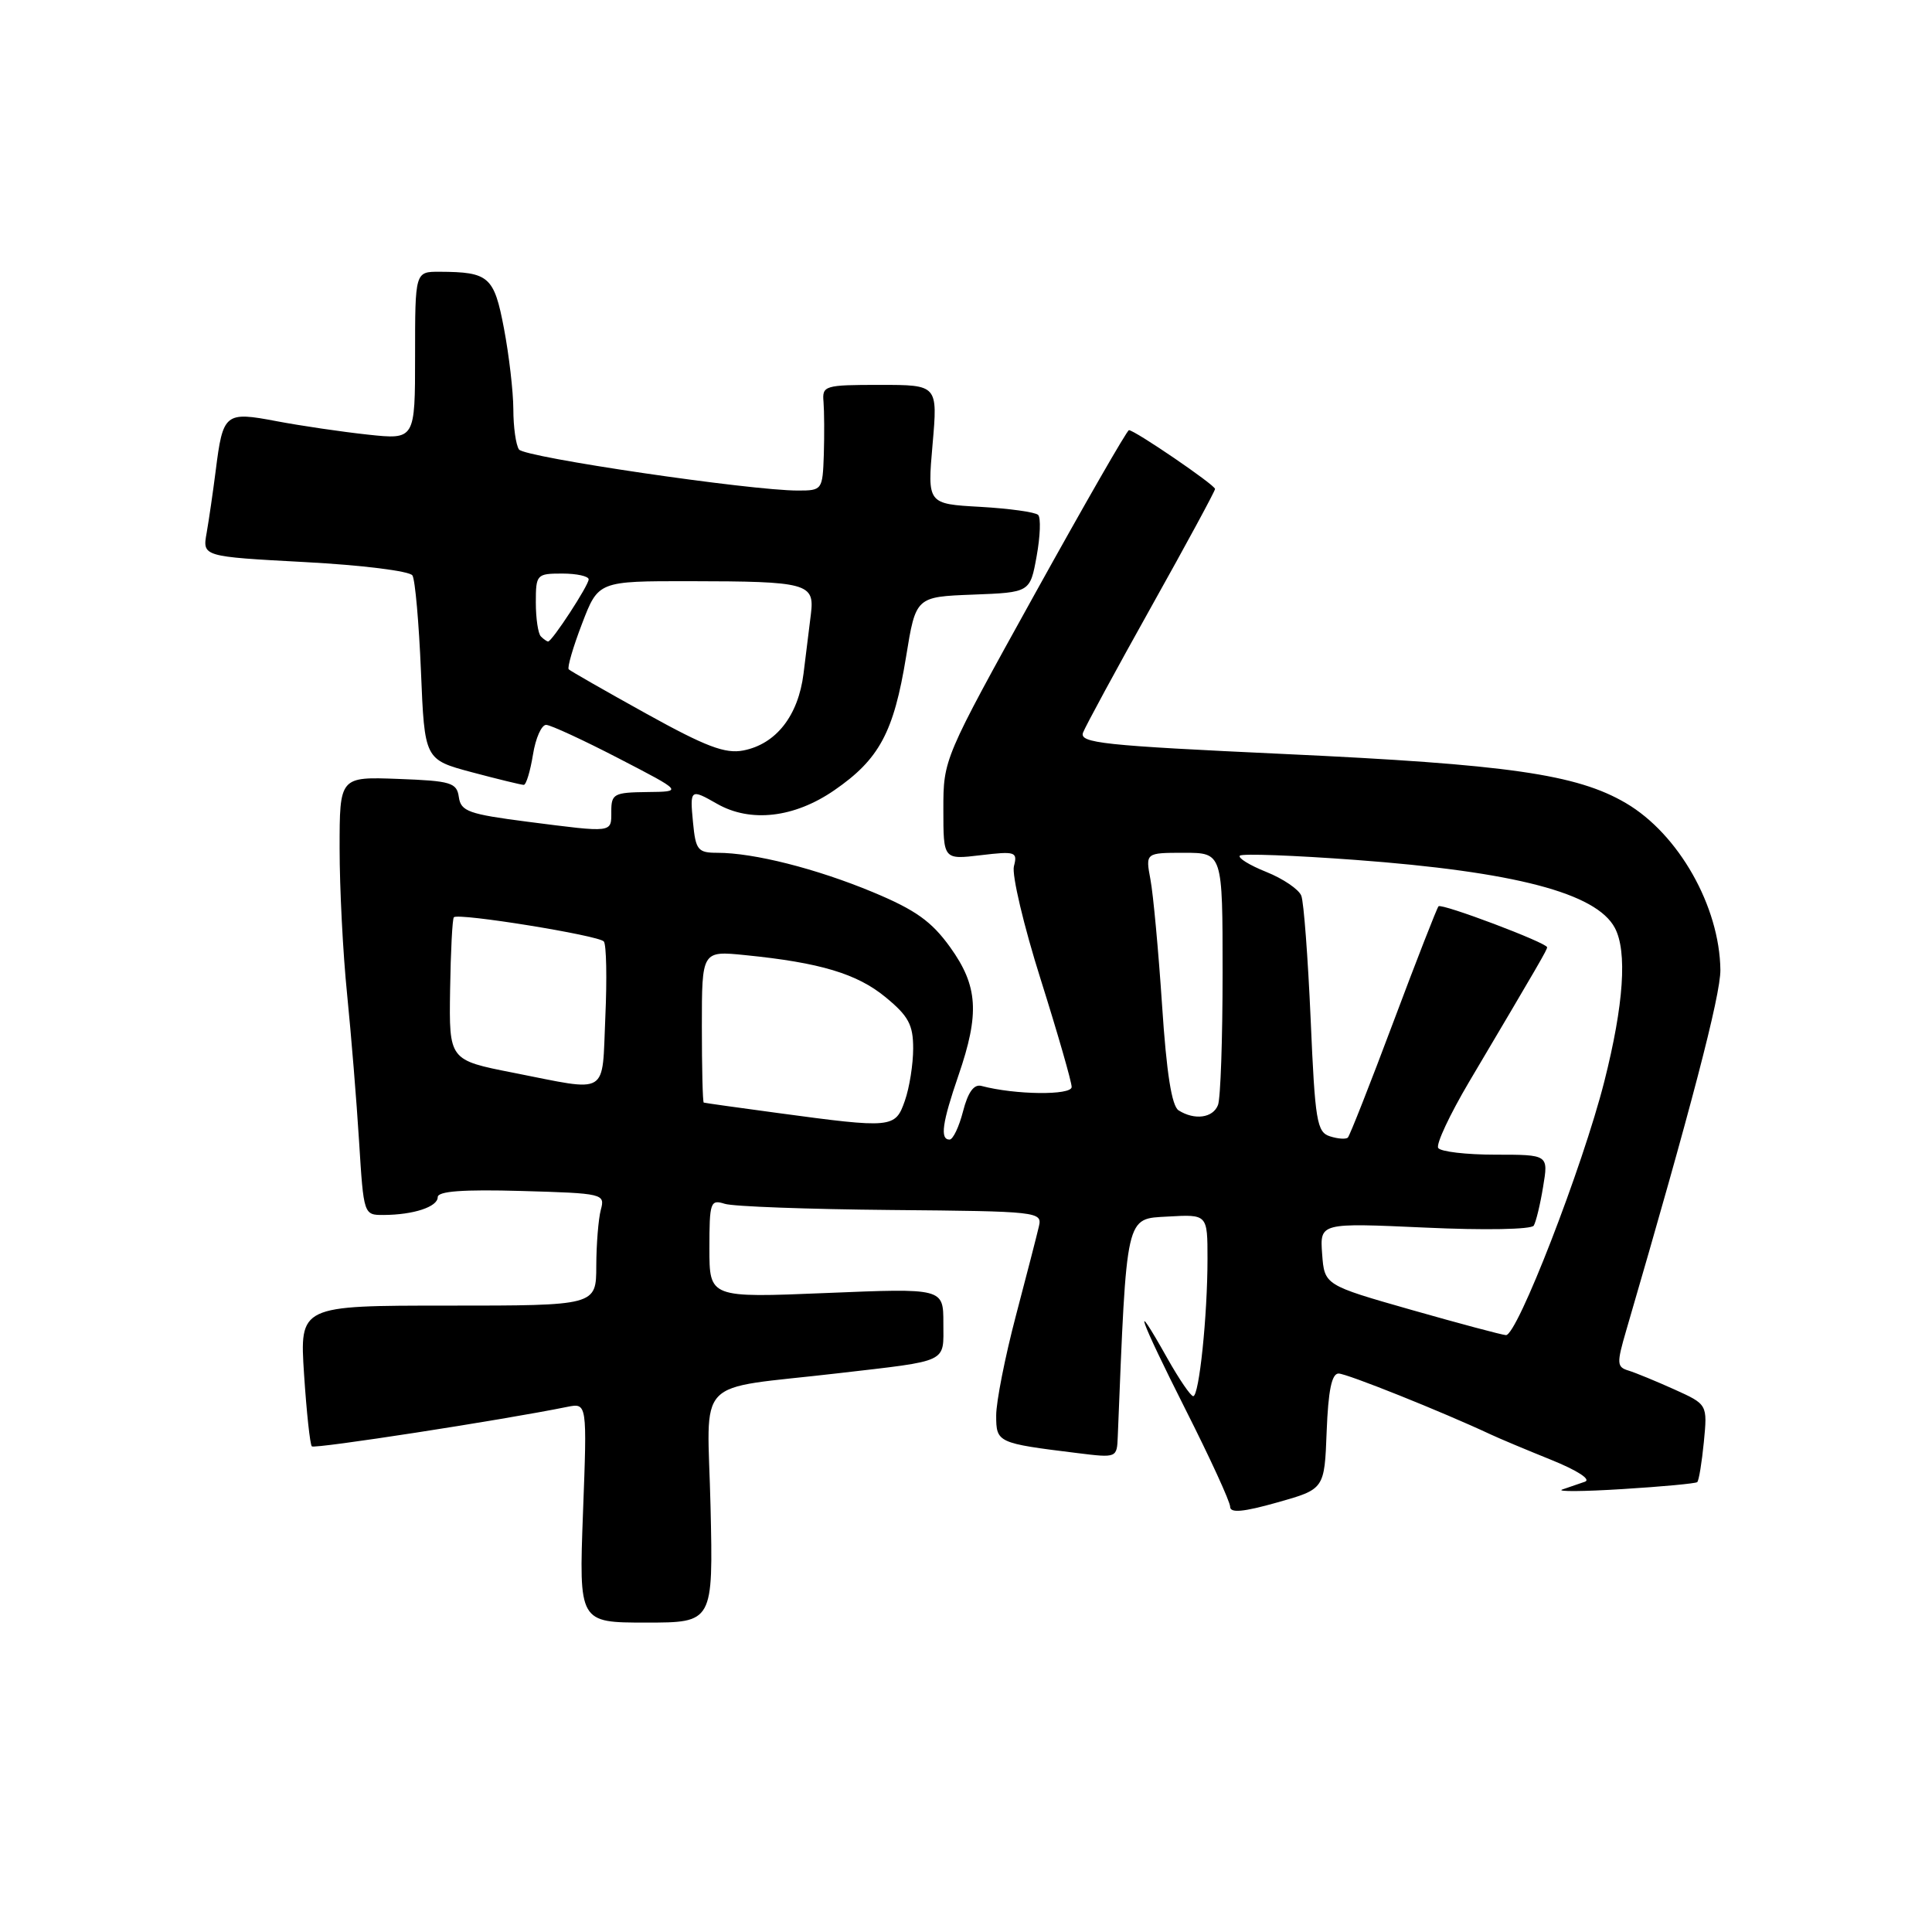 <?xml version="1.0" encoding="UTF-8" standalone="no"?>
<!DOCTYPE svg PUBLIC "-//W3C//DTD SVG 1.1//EN" "http://www.w3.org/Graphics/SVG/1.1/DTD/svg11.dtd" >
<svg xmlns="http://www.w3.org/2000/svg" xmlns:xlink="http://www.w3.org/1999/xlink" version="1.1" viewBox="0 0 256 256">
 <g >
 <path fill="currentColor"
d=" M 94.15 199.61 C 93.74 182.05 91.66 184.22 111.00 181.97 C 125.89 180.24 125.00 180.66 125.00 175.32 C 125.00 170.69 125.00 170.69 109.50 171.33 C 94.00 171.97 94.00 171.97 94.00 165.42 C 94.00 159.29 94.13 158.91 96.03 159.51 C 97.15 159.87 107.08 160.23 118.10 160.33 C 137.58 160.50 138.12 160.56 137.66 162.50 C 137.41 163.60 136.03 168.95 134.60 174.38 C 133.17 179.81 132.00 185.74 132.00 187.55 C 132.00 191.17 132.15 191.23 142.75 192.54 C 147.99 193.19 148.00 193.18 148.11 190.34 C 149.31 160.63 149.10 161.52 154.75 161.20 C 160.00 160.90 160.00 160.90 160.00 166.80 C 160.00 174.37 158.89 185.00 158.11 185.00 C 157.77 185.00 156.24 182.75 154.69 180.00 C 149.74 171.18 150.97 174.64 157.07 186.73 C 160.33 193.18 163.00 198.99 163.00 199.65 C 163.00 200.51 164.72 200.36 169.25 199.08 C 175.50 197.32 175.50 197.32 175.79 189.66 C 176.00 184.25 176.46 182.00 177.37 182.00 C 178.46 182.00 191.11 187.07 197.50 190.06 C 198.60 190.58 202.20 192.09 205.50 193.42 C 209.02 194.84 210.88 196.05 210.00 196.34 C 209.18 196.62 207.82 197.08 207.00 197.37 C 206.18 197.66 209.78 197.64 215.00 197.31 C 220.22 196.99 224.68 196.57 224.89 196.39 C 225.11 196.20 225.50 193.81 225.77 191.07 C 226.25 186.09 226.25 186.09 221.87 184.11 C 219.47 183.03 216.73 181.90 215.79 181.61 C 214.23 181.14 214.20 180.68 215.48 176.30 C 224.09 146.81 227.99 131.87 227.96 128.52 C 227.86 120.11 222.43 110.51 215.43 106.41 C 208.92 102.59 199.78 101.28 170.21 99.91 C 146.12 98.79 142.99 98.46 143.51 97.07 C 143.84 96.21 147.91 88.70 152.55 80.40 C 157.20 72.09 161.00 65.07 161.00 64.79 C 161.00 64.26 150.36 57.00 149.59 57.00 C 149.34 57.00 143.71 66.81 137.07 78.79 C 125.03 100.52 125.00 100.60 125.00 107.24 C 125.00 113.91 125.00 113.91 129.94 113.32 C 134.56 112.77 134.85 112.87 134.35 114.78 C 134.05 115.91 135.65 122.68 137.91 129.82 C 140.16 136.96 142.00 143.36 142.00 144.03 C 142.00 145.16 134.50 145.08 130.04 143.89 C 129.05 143.63 128.26 144.72 127.61 147.25 C 127.08 149.31 126.28 151.00 125.82 151.00 C 124.53 151.00 124.84 148.78 127.00 142.50 C 129.83 134.28 129.59 130.65 125.90 125.51 C 123.44 122.09 121.32 120.57 115.65 118.21 C 108.17 115.10 99.89 113.00 95.06 113.00 C 92.47 113.00 92.18 112.64 91.83 109.00 C 91.40 104.54 91.48 104.49 95.00 106.50 C 99.44 109.04 105.24 108.37 110.54 104.72 C 116.51 100.61 118.43 97.03 120.06 87.02 C 121.35 79.08 121.35 79.08 128.92 78.79 C 136.49 78.50 136.49 78.50 137.36 73.70 C 137.84 71.06 137.93 68.60 137.56 68.23 C 137.19 67.86 133.74 67.38 129.89 67.16 C 122.88 66.77 122.88 66.77 123.57 58.88 C 124.26 51.00 124.26 51.00 116.59 51.00 C 109.25 51.00 108.93 51.10 109.12 53.25 C 109.22 54.49 109.24 57.64 109.16 60.25 C 109.00 64.91 108.94 65.00 105.75 65.00 C 99.44 65.01 69.49 60.60 68.77 59.56 C 68.36 58.97 68.02 56.58 68.02 54.22 C 68.01 51.87 67.45 47.06 66.78 43.53 C 65.47 36.63 64.80 36.04 58.25 36.01 C 55.00 36.00 55.00 36.00 55.00 47.13 C 55.00 58.26 55.00 58.26 48.75 57.59 C 45.31 57.22 39.87 56.42 36.65 55.81 C 29.81 54.51 29.54 54.73 28.58 62.38 C 28.22 65.20 27.68 68.91 27.38 70.62 C 26.82 73.75 26.82 73.75 40.42 74.48 C 47.96 74.88 54.30 75.67 54.65 76.25 C 55.01 76.82 55.51 82.55 55.78 88.97 C 56.26 100.65 56.26 100.65 62.54 102.33 C 66.00 103.25 69.09 104.00 69.40 104.00 C 69.72 104.00 70.26 102.20 70.62 100.00 C 70.97 97.80 71.76 96.02 72.38 96.05 C 73.00 96.08 77.33 98.08 82.00 100.50 C 90.50 104.90 90.50 104.90 85.75 104.95 C 81.36 105.00 81.00 105.19 81.00 107.50 C 81.00 110.39 81.34 110.35 69.87 108.88 C 62.12 107.88 61.07 107.51 60.80 105.63 C 60.53 103.70 59.78 103.47 52.75 103.21 C 45.00 102.92 45.00 102.92 45.00 112.42 C 45.00 117.65 45.44 126.33 45.99 131.71 C 46.53 137.10 47.25 145.89 47.58 151.25 C 48.19 160.99 48.19 161.00 50.84 160.99 C 54.80 160.97 58.00 159.91 58.00 158.63 C 58.00 157.84 61.31 157.59 69.10 157.81 C 79.96 158.12 80.19 158.18 79.61 160.31 C 79.29 161.52 79.02 164.86 79.01 167.75 C 79.00 173.00 79.00 173.00 59.35 173.00 C 39.70 173.00 39.70 173.00 40.29 182.11 C 40.62 187.12 41.08 191.41 41.32 191.65 C 41.68 192.01 66.56 188.17 75.15 186.42 C 77.80 185.89 77.80 185.89 77.25 200.44 C 76.71 215.00 76.71 215.00 85.60 215.00 C 94.50 215.00 94.50 215.00 94.15 199.61 Z  M 187.00 173.56 C 175.50 170.28 175.50 170.28 175.19 166.16 C 174.89 162.03 174.89 162.03 188.79 162.66 C 196.71 163.03 202.93 162.91 203.23 162.40 C 203.53 161.90 204.09 159.59 204.47 157.25 C 205.18 153.00 205.18 153.00 198.15 153.00 C 194.28 153.00 190.87 152.60 190.57 152.11 C 190.26 151.61 192.11 147.68 194.66 143.36 C 204.04 127.52 205.00 125.86 205.00 125.52 C 205.00 124.93 191.01 119.65 190.61 120.09 C 190.40 120.32 187.71 127.20 184.64 135.39 C 181.57 143.58 178.85 150.48 178.60 150.73 C 178.35 150.98 177.29 150.91 176.23 150.57 C 174.49 150.02 174.25 148.57 173.67 135.09 C 173.31 126.92 172.76 119.53 172.43 118.69 C 172.11 117.85 170.02 116.43 167.80 115.54 C 165.57 114.65 163.99 113.67 164.29 113.38 C 164.58 113.08 171.46 113.34 179.58 113.94 C 200.74 115.51 211.50 118.33 213.97 122.94 C 215.64 126.07 215.16 133.11 212.58 143.30 C 209.70 154.65 201.01 177.04 199.54 176.91 C 198.97 176.87 193.32 175.36 187.00 173.56 Z  M 103.00 147.47 C 97.78 146.77 93.39 146.15 93.25 146.10 C 93.11 146.04 93.00 141.50 93.00 135.99 C 93.00 125.98 93.00 125.98 98.75 126.56 C 108.65 127.55 113.57 129.02 117.35 132.14 C 120.38 134.63 121.00 135.79 121.00 138.92 C 121.00 141.00 120.51 144.12 119.90 145.85 C 118.63 149.50 118.25 149.53 103.00 147.47 Z  M 156.17 147.13 C 155.26 146.55 154.57 142.19 153.98 133.19 C 153.50 125.98 152.81 118.49 152.44 116.54 C 151.78 113.00 151.78 113.00 156.89 113.00 C 162.00 113.00 162.00 113.00 162.00 128.92 C 162.00 137.67 161.73 145.55 161.39 146.42 C 160.73 148.14 158.29 148.47 156.17 147.13 Z  M 68.00 142.14 C 59.50 140.47 59.50 140.47 59.64 131.18 C 59.72 126.07 59.94 121.73 60.14 121.54 C 60.75 120.94 79.36 123.95 80.01 124.75 C 80.35 125.16 80.44 129.66 80.21 134.75 C 79.74 145.35 80.87 144.67 68.00 142.14 Z  M 85.63 94.56 C 80.20 91.55 75.58 88.91 75.36 88.69 C 75.14 88.47 75.93 85.75 77.12 82.65 C 79.28 77.00 79.28 77.00 91.39 77.01 C 107.00 77.03 107.95 77.29 107.45 81.35 C 107.24 83.08 106.79 86.65 106.47 89.27 C 105.77 94.84 102.84 98.59 98.50 99.44 C 96.10 99.91 93.53 98.94 85.63 94.56 Z  M 71.67 84.33 C 71.30 83.97 71.00 81.94 71.00 79.83 C 71.00 76.12 71.11 76.00 74.50 76.00 C 76.42 76.00 78.00 76.35 78.00 76.77 C 78.00 77.57 73.15 85.00 72.63 85.00 C 72.47 85.00 72.03 84.70 71.67 84.33 Z "/>
</g>
</svg>